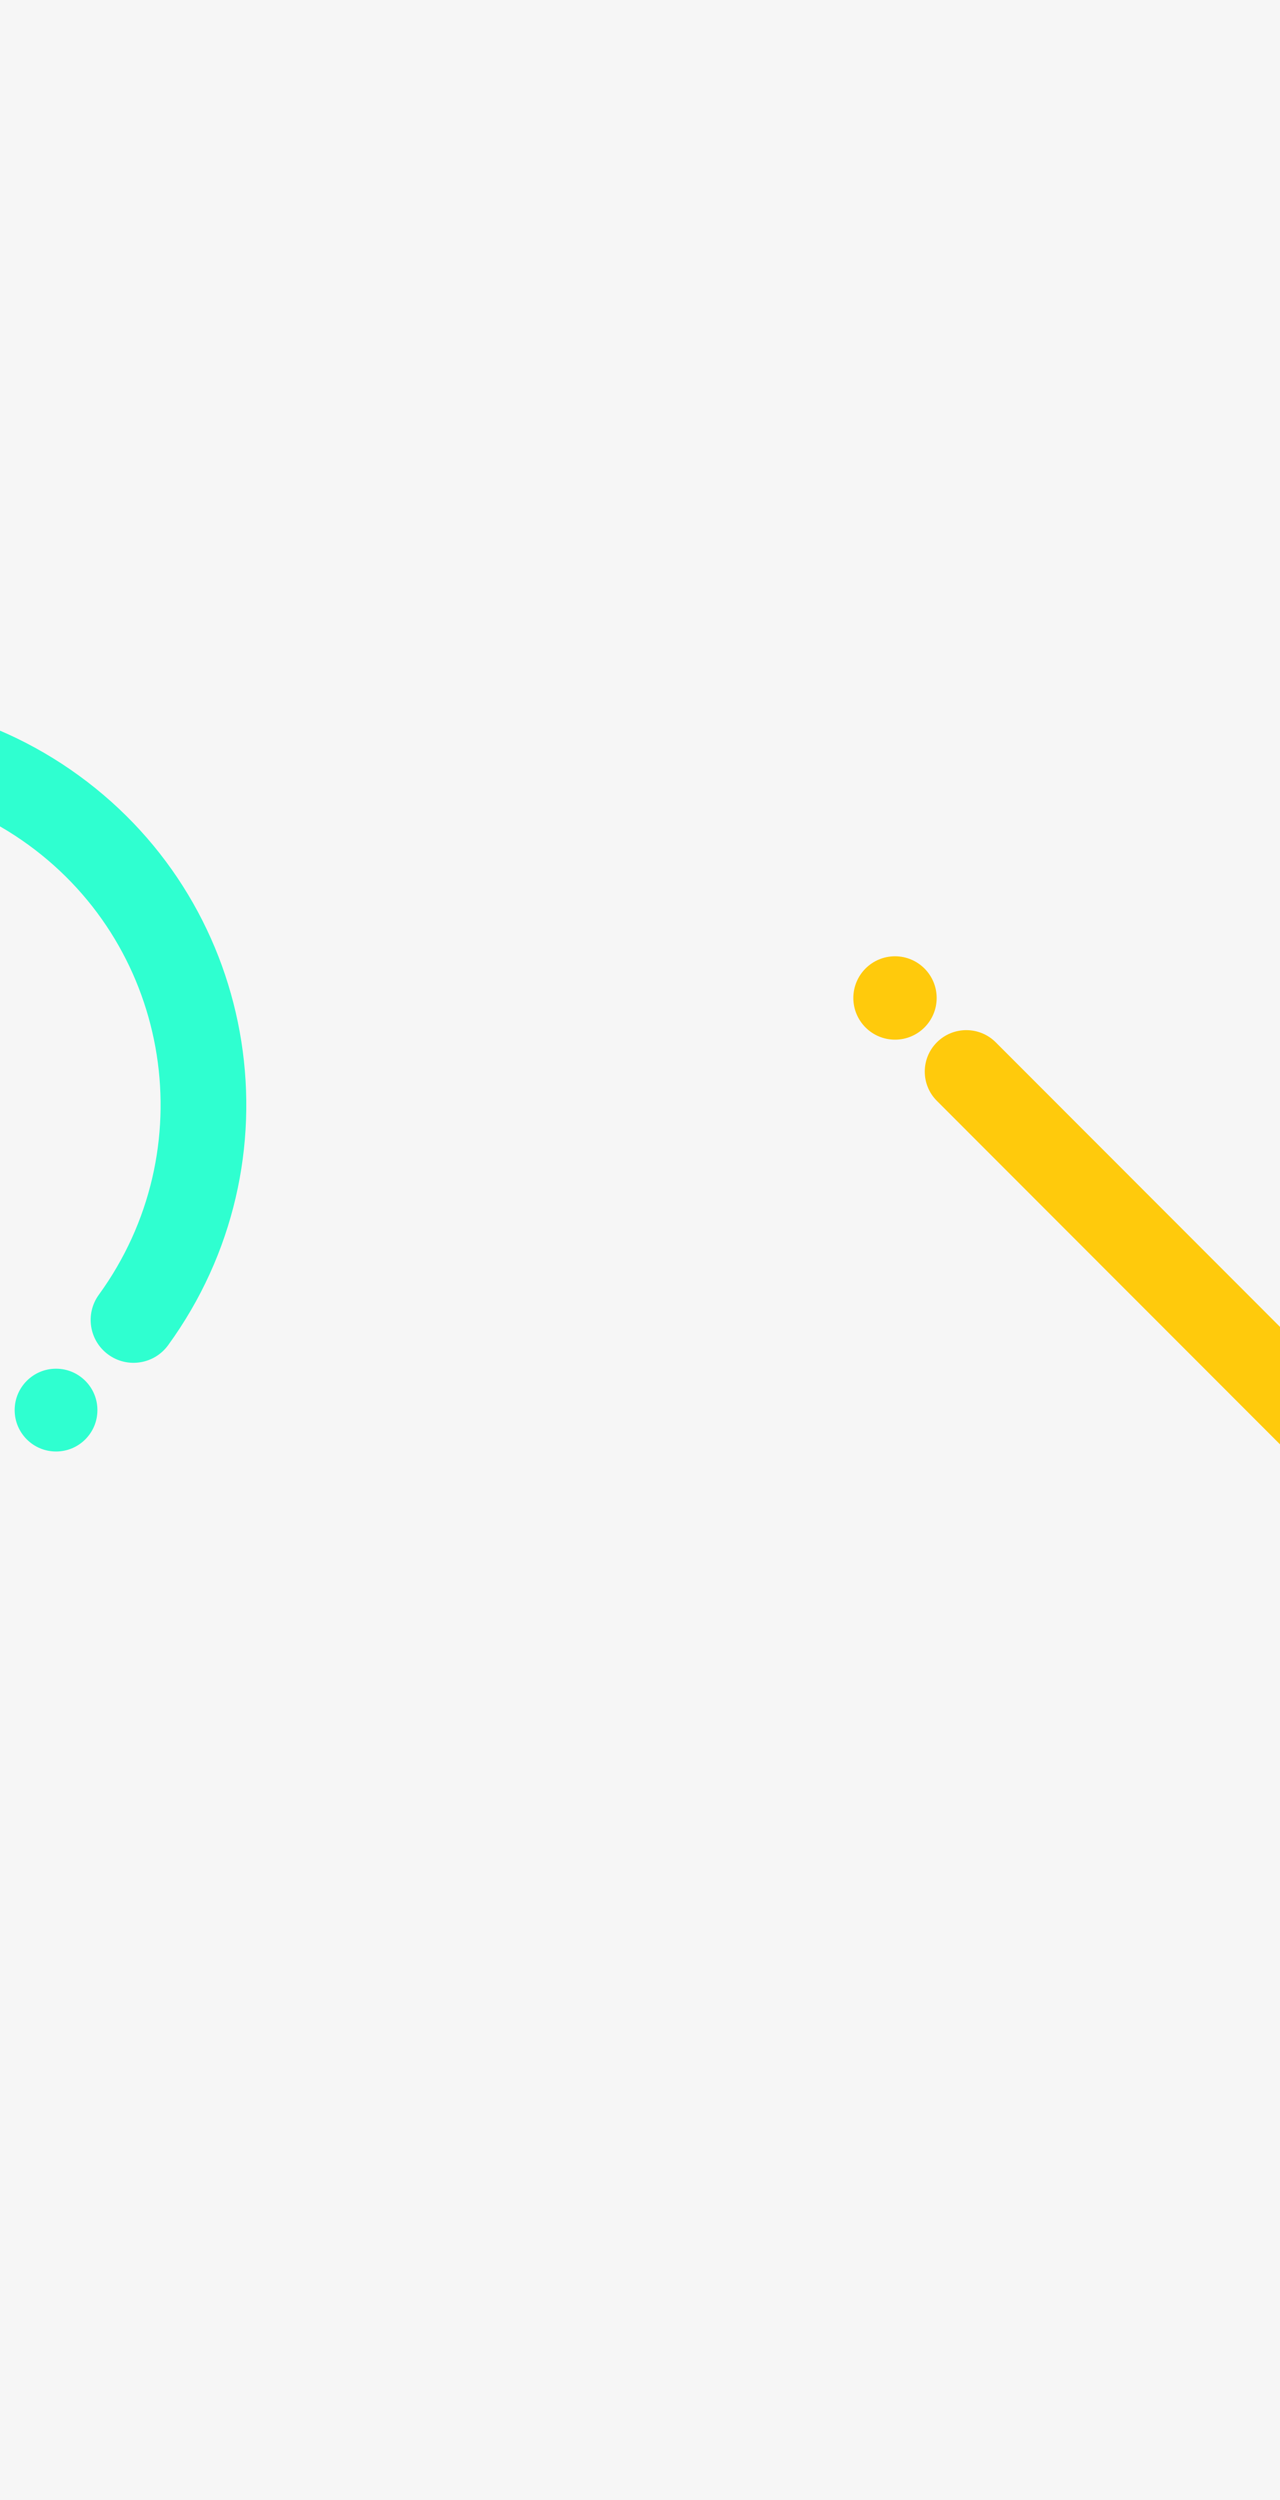 <svg width="375" height="732" viewBox="0 0 375 732" fill="none" xmlns="http://www.w3.org/2000/svg">
<rect width="375" height="732" fill="#F6F6F6"/>
<path fill-rule="evenodd" clip-rule="evenodd" d="M274.507 305.165C279.27 300.433 286.979 300.447 291.725 305.195L392.012 405.534L492.664 305.18C497.418 300.44 505.127 300.44 509.882 305.18L610.549 405.549L711.216 305.18C715.971 300.44 723.679 300.44 728.434 305.18C733.189 309.921 733.189 317.607 728.434 322.348L619.158 431.3C614.403 436.04 606.694 436.04 601.94 431.3L501.273 330.931L400.606 431.3C398.32 433.579 395.219 434.858 391.986 434.855C388.753 434.852 385.654 433.568 383.373 431.285L274.477 322.333C269.731 317.584 269.744 309.898 274.507 305.165Z" fill="#FFCA0C"/>
<path d="M262.207 304.414C268.949 304.414 274.414 298.949 274.414 292.207C274.414 285.465 268.949 280 262.207 280C255.465 280 250 285.465 250 292.207C250 298.949 255.465 304.414 262.207 304.414Z" fill="#FFCA0C"/>
<path fill-rule="evenodd" clip-rule="evenodd" d="M-140.845 271.247C-146.453 267.172 -147.697 259.323 -143.622 253.714C-104.836 200.33 -30.205 188.35 23.09 227.071C76.385 265.792 88.054 340.473 49.268 393.857C45.193 399.465 37.343 400.709 31.735 396.634C26.126 392.559 24.883 384.709 28.958 379.101C59.638 336.874 50.352 277.909 8.334 247.381C-33.684 216.853 -92.632 226.243 -123.312 268.47C-127.387 274.079 -135.237 275.322 -140.845 271.247Z" fill="#2FFFD0"/>
<path fill-rule="evenodd" clip-rule="evenodd" d="M16.418 425C23.113 425 28.54 419.573 28.54 412.878C28.54 406.183 23.113 400.756 16.418 400.756C9.723 400.756 4.296 406.183 4.296 412.878C4.296 419.573 9.723 425 16.418 425Z" fill="#2FFFD0"/>
</svg>
